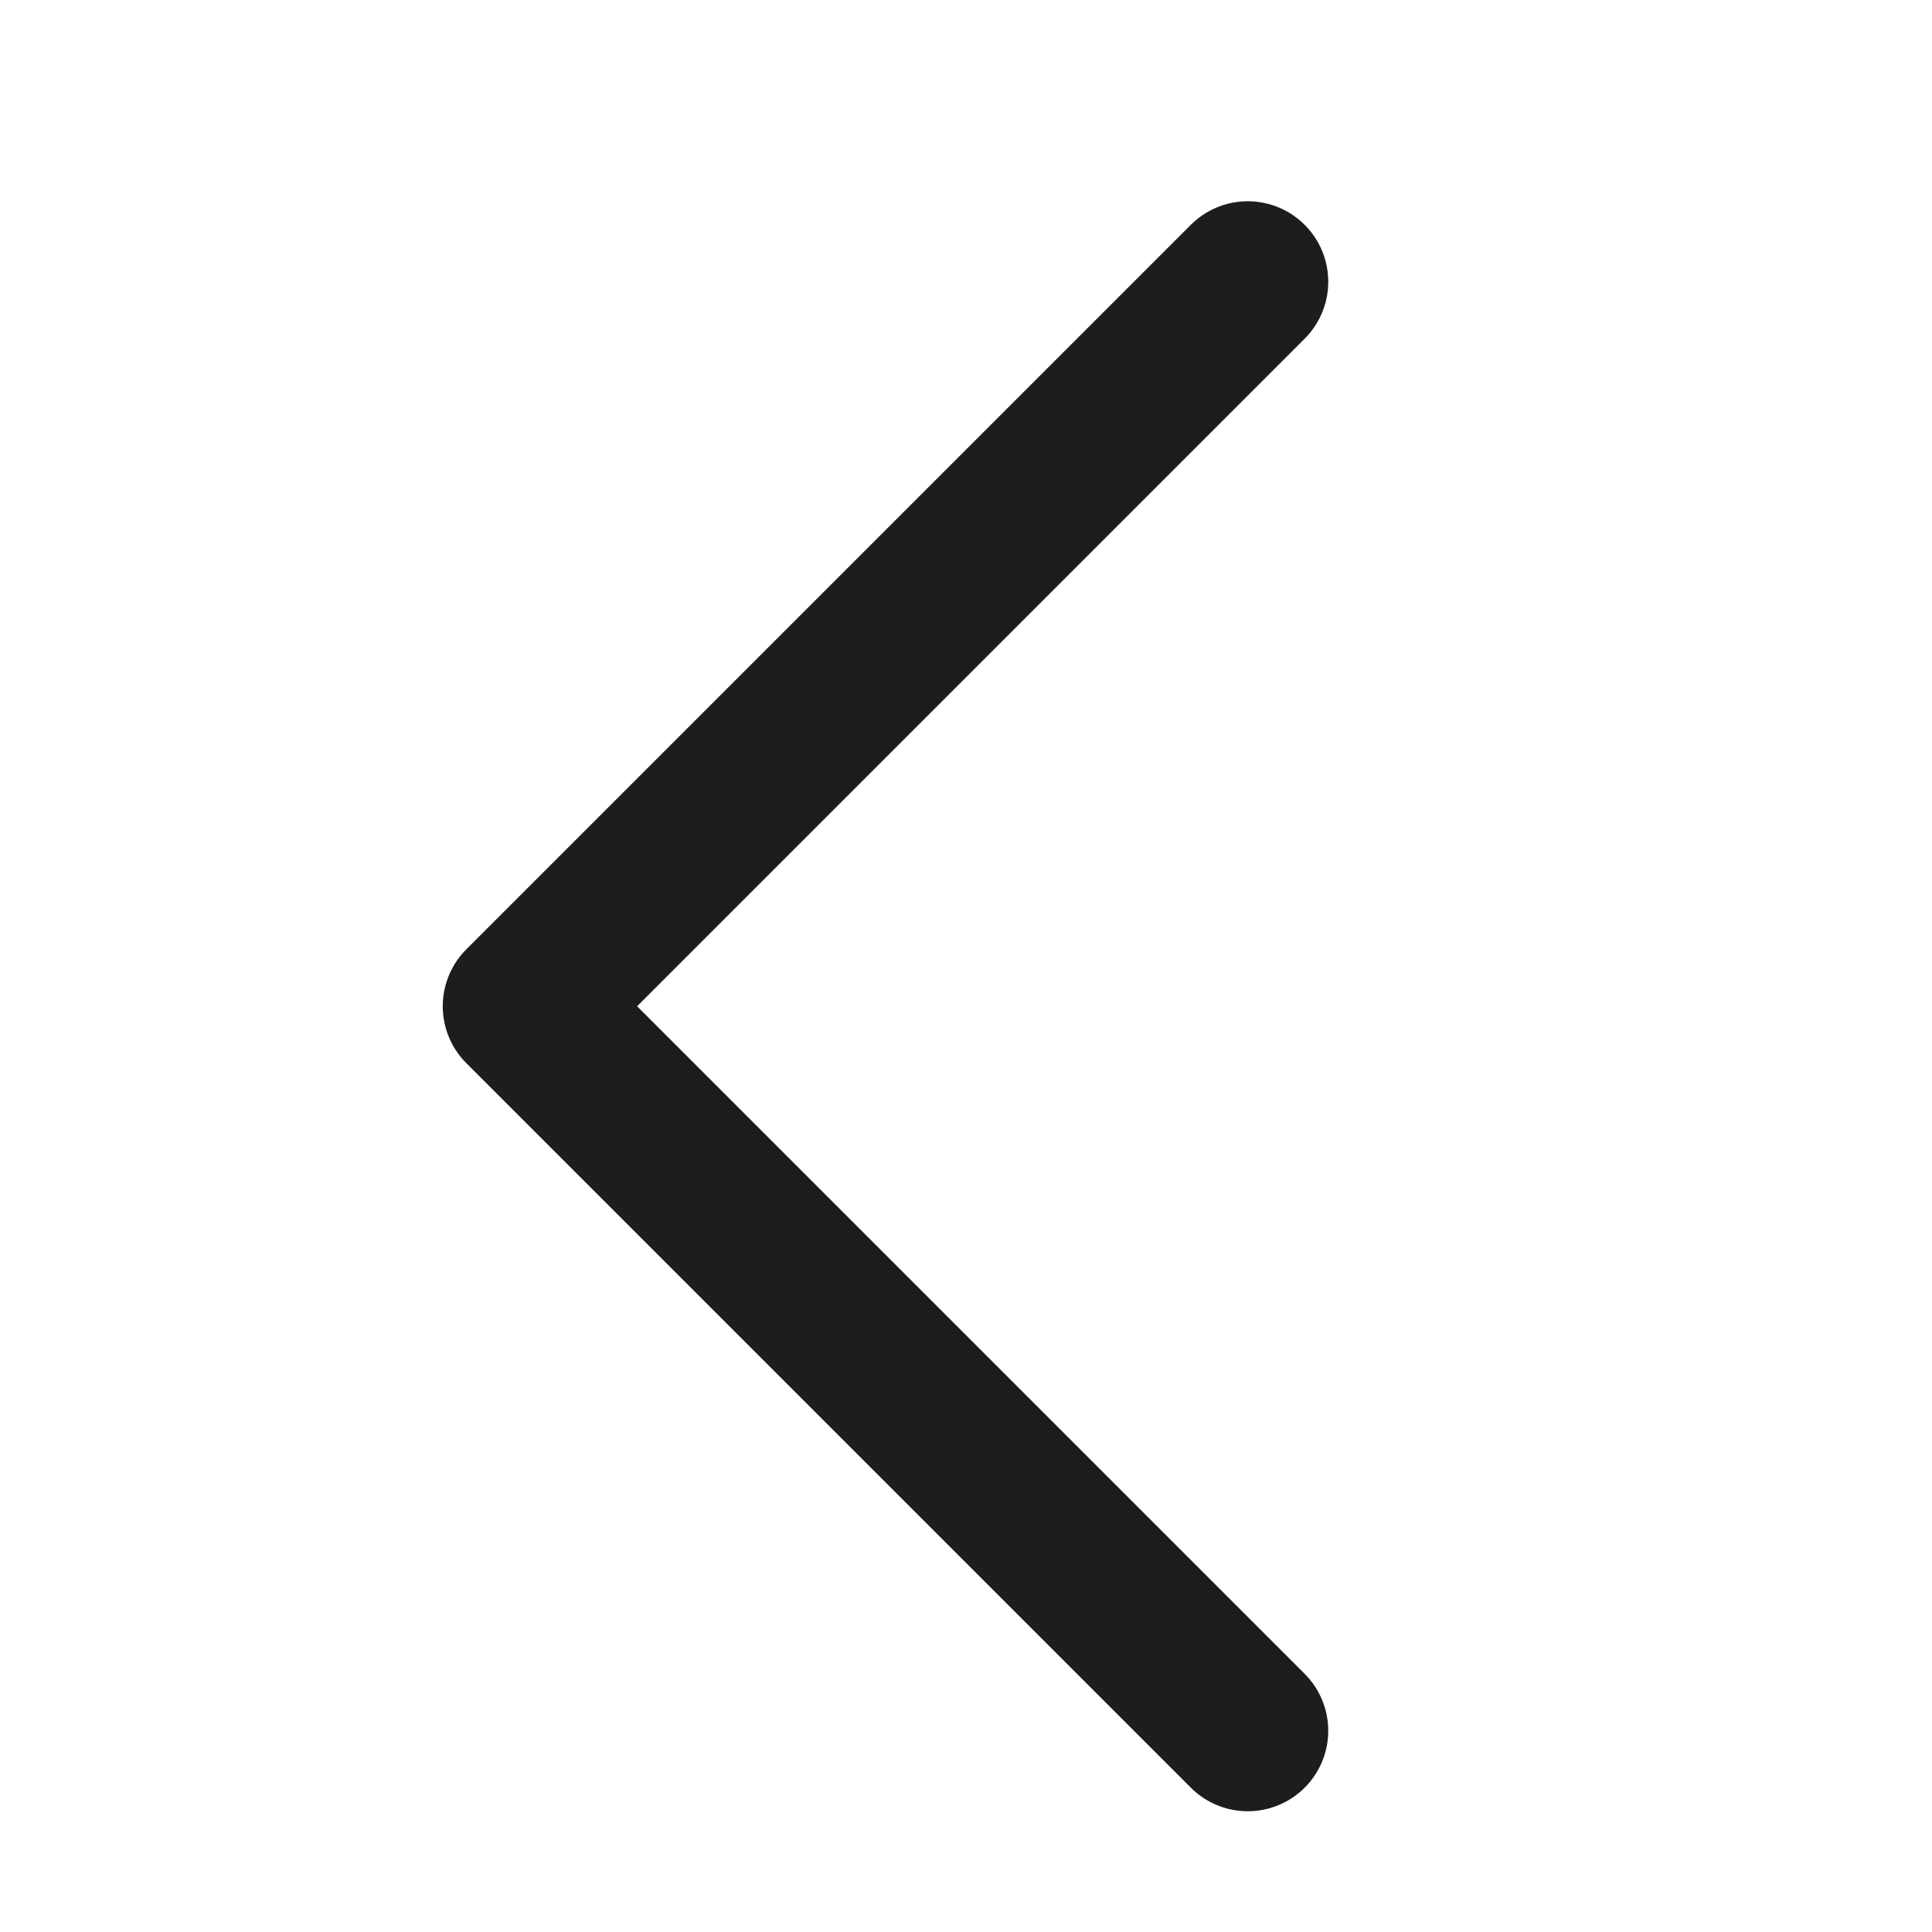 <svg width="24" height="24" viewBox="0 0 24 24" fill="none" xmlns="http://www.w3.org/2000/svg">
<path d="M15.5 3.5L6.5 12.5L15.5 21.5" stroke="#1D1D1B" stroke-width="2" stroke-linecap="round" stroke-linejoin="round"/>
</svg>
